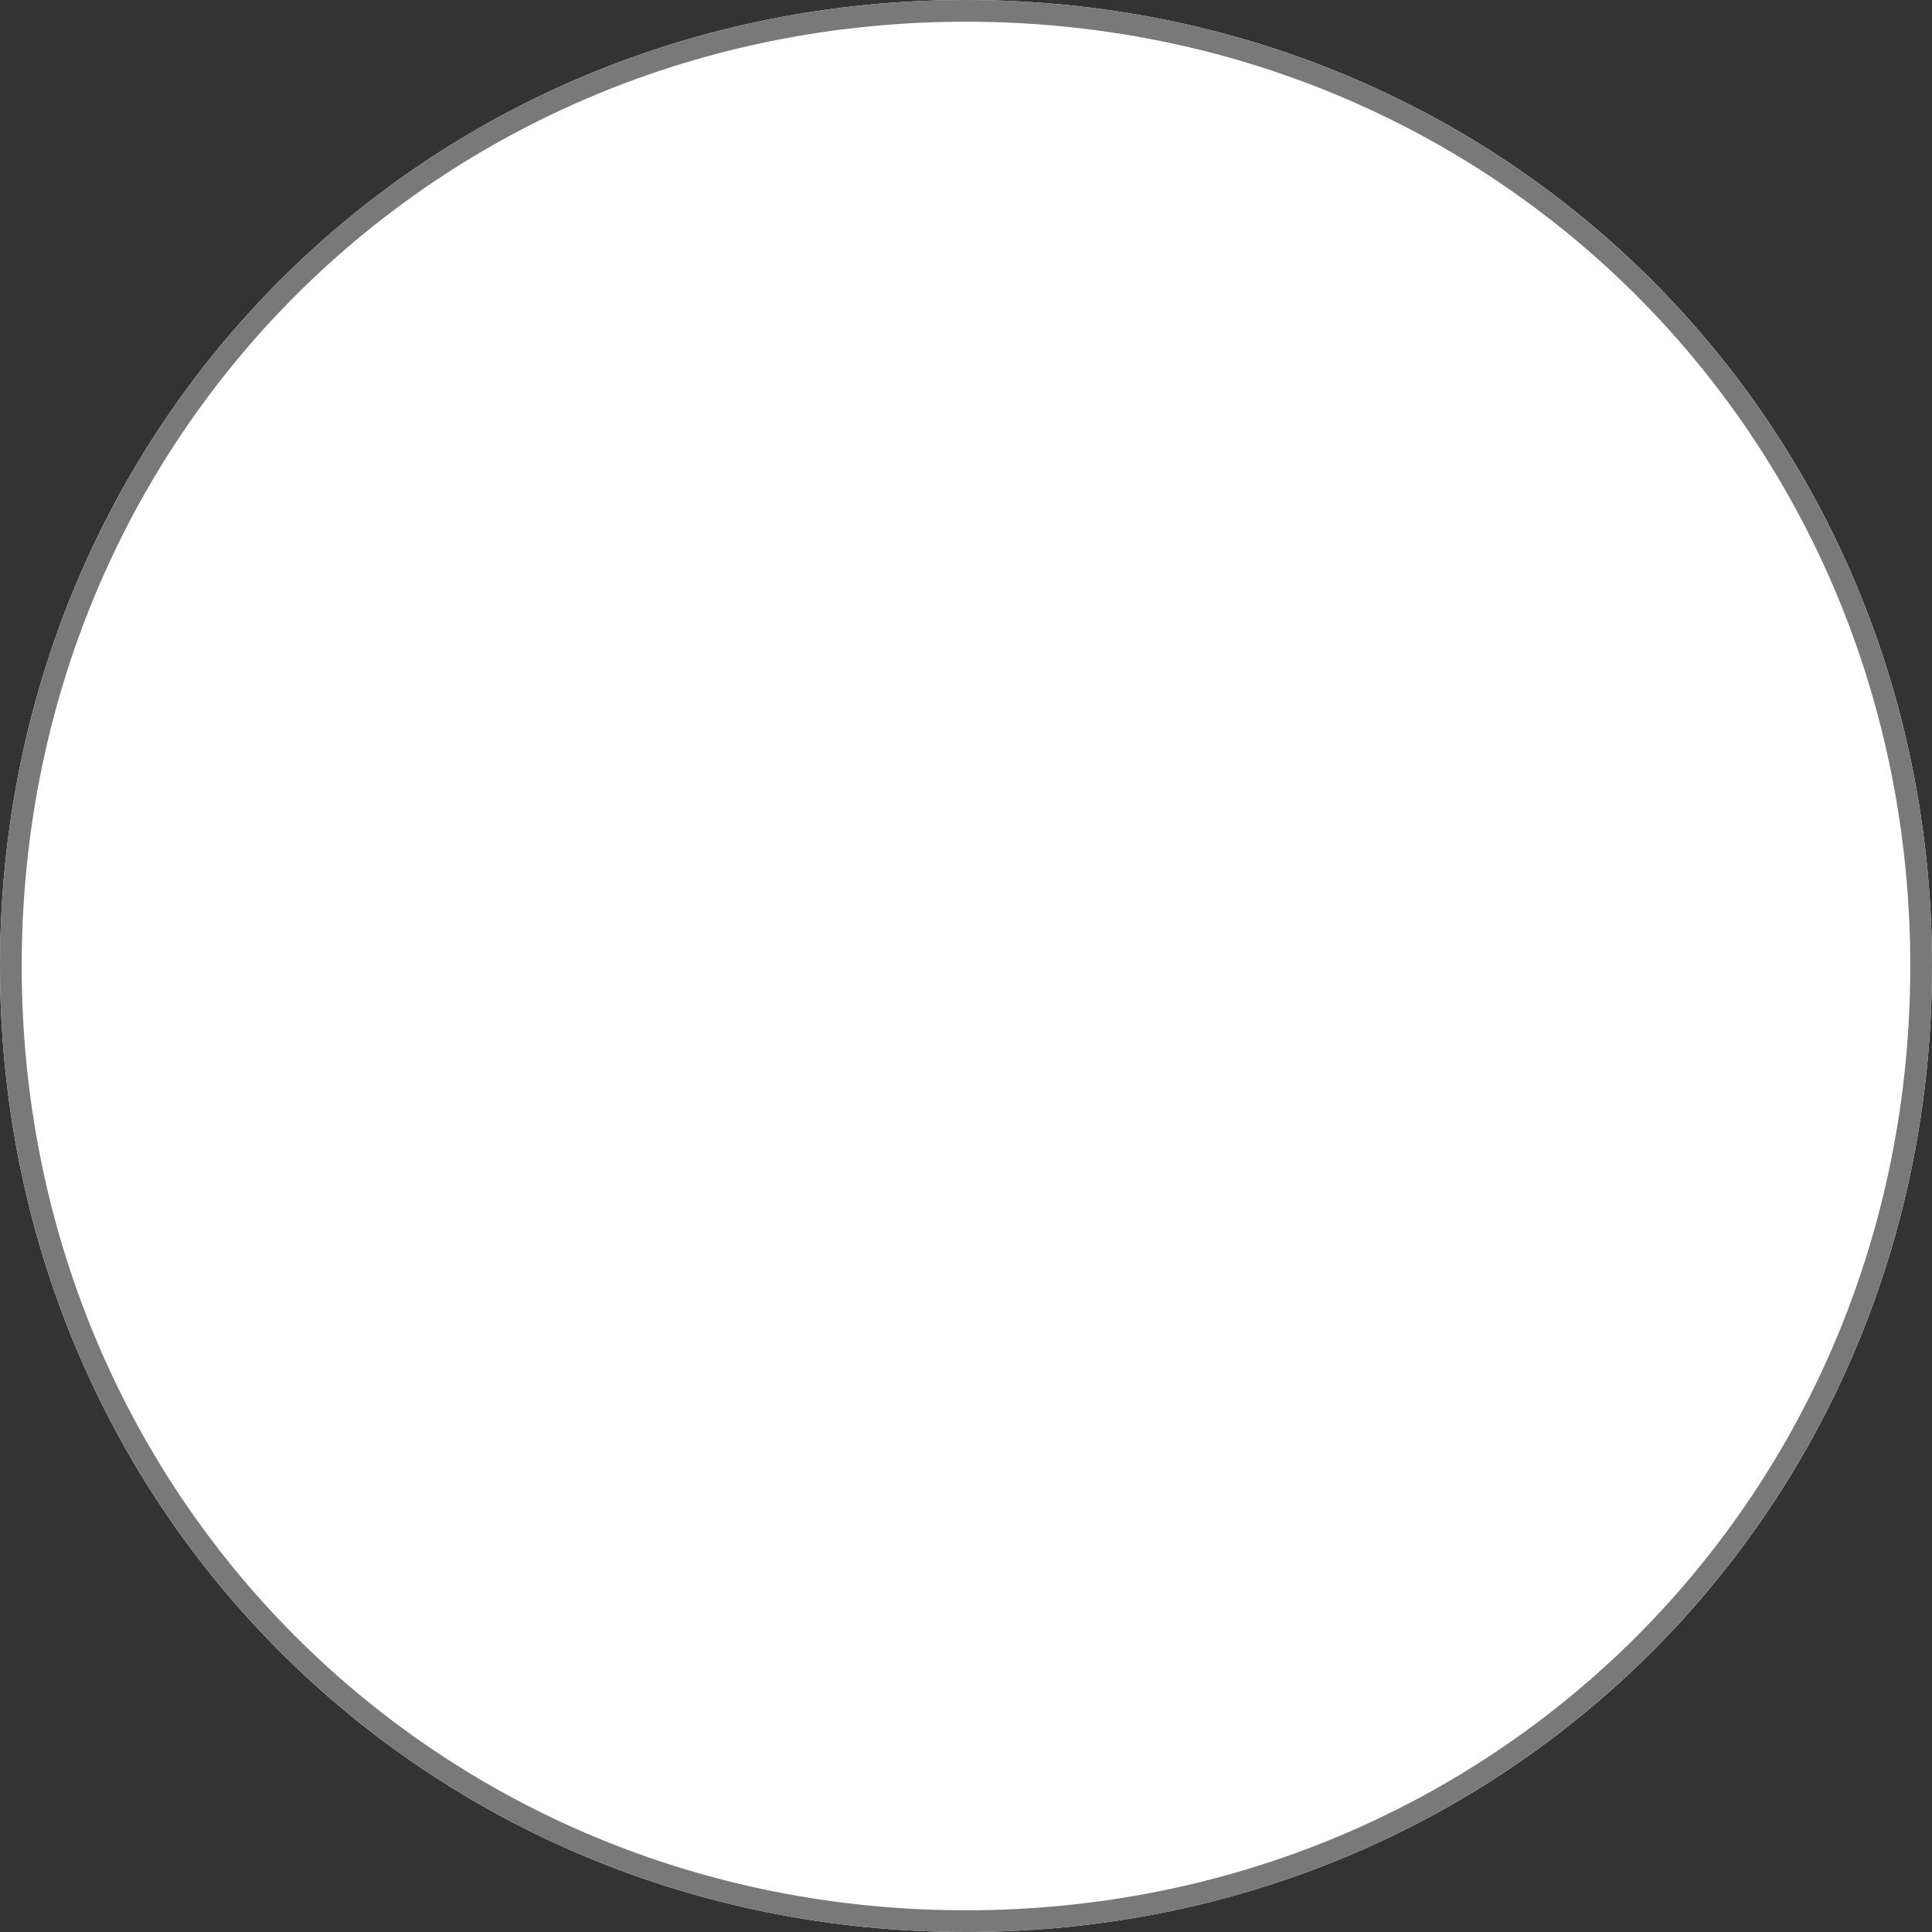 ﻿<?xml version="1.0" encoding="utf-8"?>
<svg version="1.1" xmlns:xlink="http://www.w3.org/1999/xlink" width="89px" height="89px" xmlns="http://www.w3.org/2000/svg">
  <rect width="100%" height="100%" fill="#333333" stroke="none"/>
  <g transform="matrix(1 0 0 1 -1238 -102 )">
    <path d="M 1282.5 102  C 1307.42 102  1327 121.58  1327 146.5  C 1327 171.42  1307.42 191  1282.5 191  C 1257.58 191  1238 171.42  1238 146.5  C 1238 121.58  1257.58 102  1282.5 102  Z " fill-rule="nonzero" fill="#ffffff" stroke="none" />
    <path d="M 1282.5 102.5  C 1307.14 102.5  1326.5 121.86  1326.5 146.5  C 1326.5 171.14  1307.14 190.5  1282.5 190.5  C 1257.86 190.5  1238.5 171.14  1238.5 146.5  C 1238.5 121.86  1257.86 102.5  1282.5 102.5  Z " stroke-width="1" stroke="#797979" fill="none" />
  </g>
</svg>